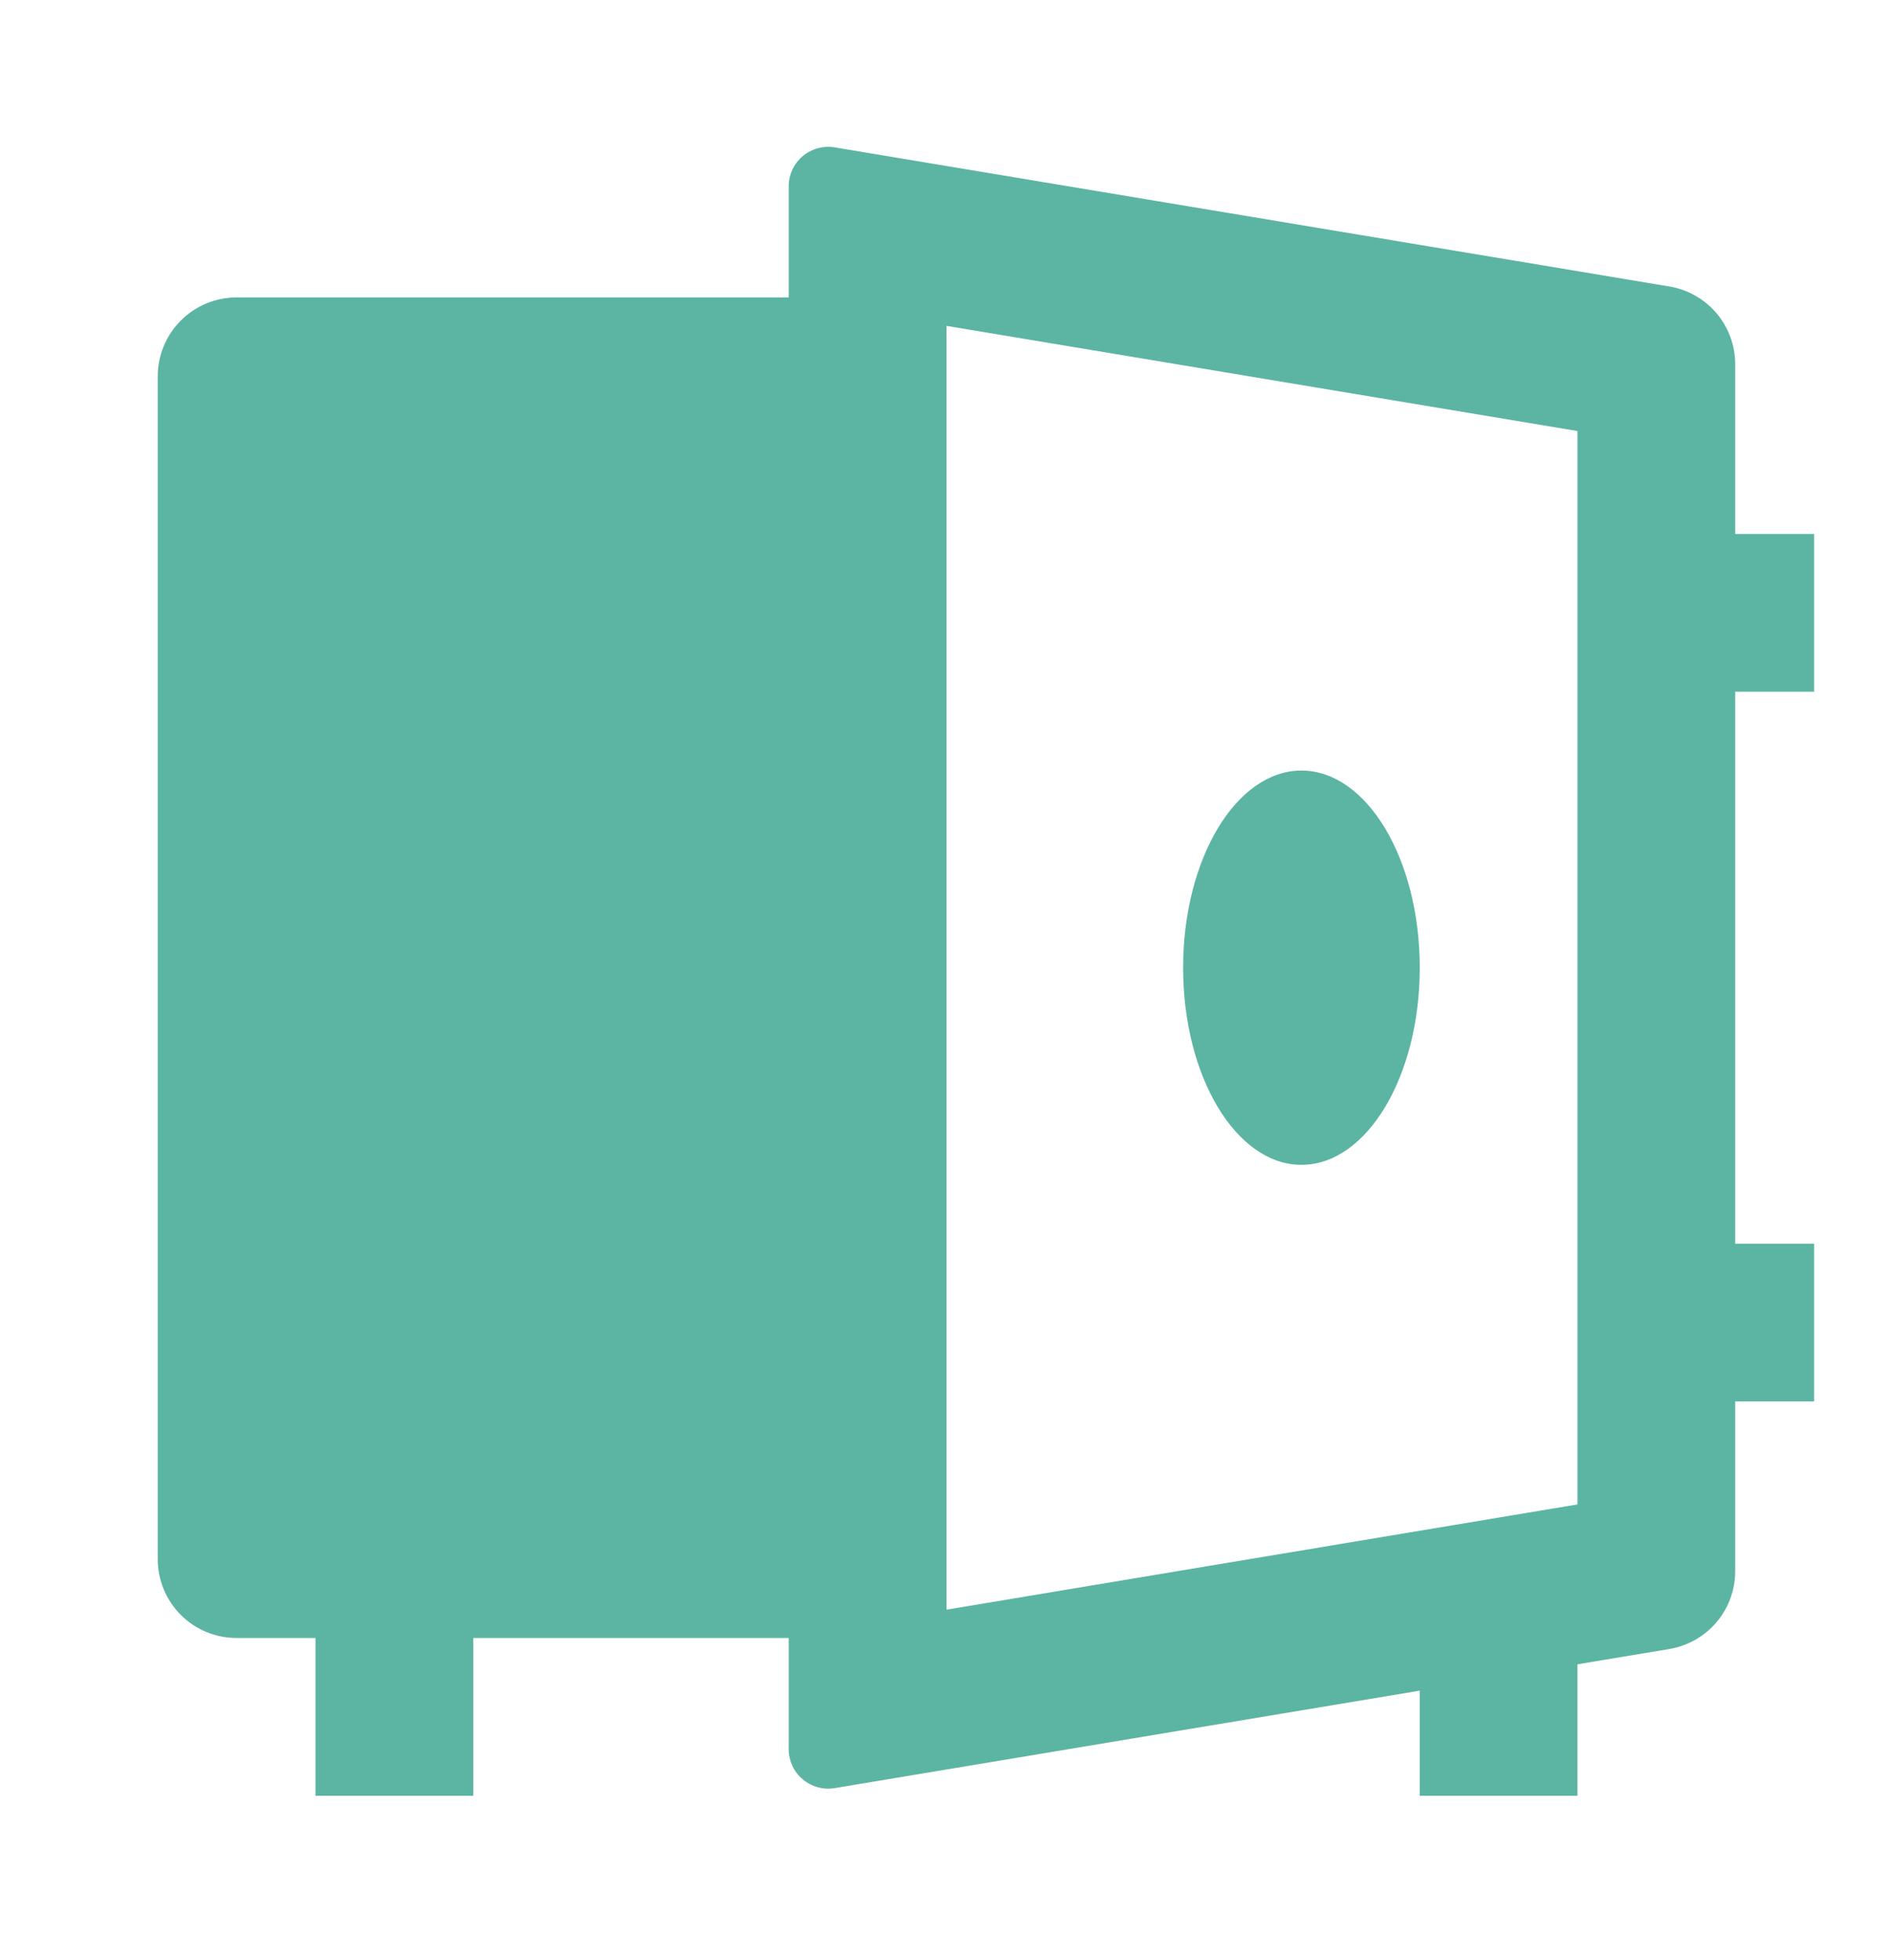 <svg width="28" height="29" viewBox="0 0 28 29" fill="none" xmlns="http://www.w3.org/2000/svg">
<path d="M11.666 24.233H7V26.567H4.666V24.233H3.5C3.19 24.233 2.894 24.111 2.675 23.892C2.456 23.673 2.333 23.376 2.333 23.067V5.567C2.333 5.257 2.456 4.961 2.675 4.742C2.894 4.523 3.19 4.4 3.5 4.4H11.666V2.755C11.666 2.671 11.685 2.587 11.72 2.51C11.756 2.433 11.808 2.365 11.873 2.31C11.937 2.256 12.013 2.216 12.095 2.193C12.176 2.171 12.262 2.166 12.345 2.18L24.691 4.238C24.963 4.283 25.211 4.424 25.39 4.634C25.568 4.845 25.666 5.112 25.666 5.388V7.9H26.833V10.233H25.666V18.4H26.833V20.733H25.666V23.245C25.666 23.521 25.568 23.789 25.39 23.999C25.211 24.21 24.963 24.35 24.691 24.396L23.333 24.622V26.567H21V25.012L12.345 26.454C12.262 26.468 12.176 26.463 12.095 26.441C12.013 26.418 11.937 26.378 11.873 26.323C11.808 26.269 11.756 26.201 11.72 26.124C11.685 26.047 11.666 25.963 11.666 25.878V24.233ZM14 23.814L23.333 22.257V6.377L14 4.821V23.812V23.814ZM19.25 17.233C18.284 17.233 17.5 15.927 17.5 14.317C17.5 12.707 18.284 11.4 19.25 11.4C20.216 11.4 21 12.707 21 14.317C21 15.927 20.216 17.233 19.25 17.233Z" fill="#5BB5A2"/>
</svg>
